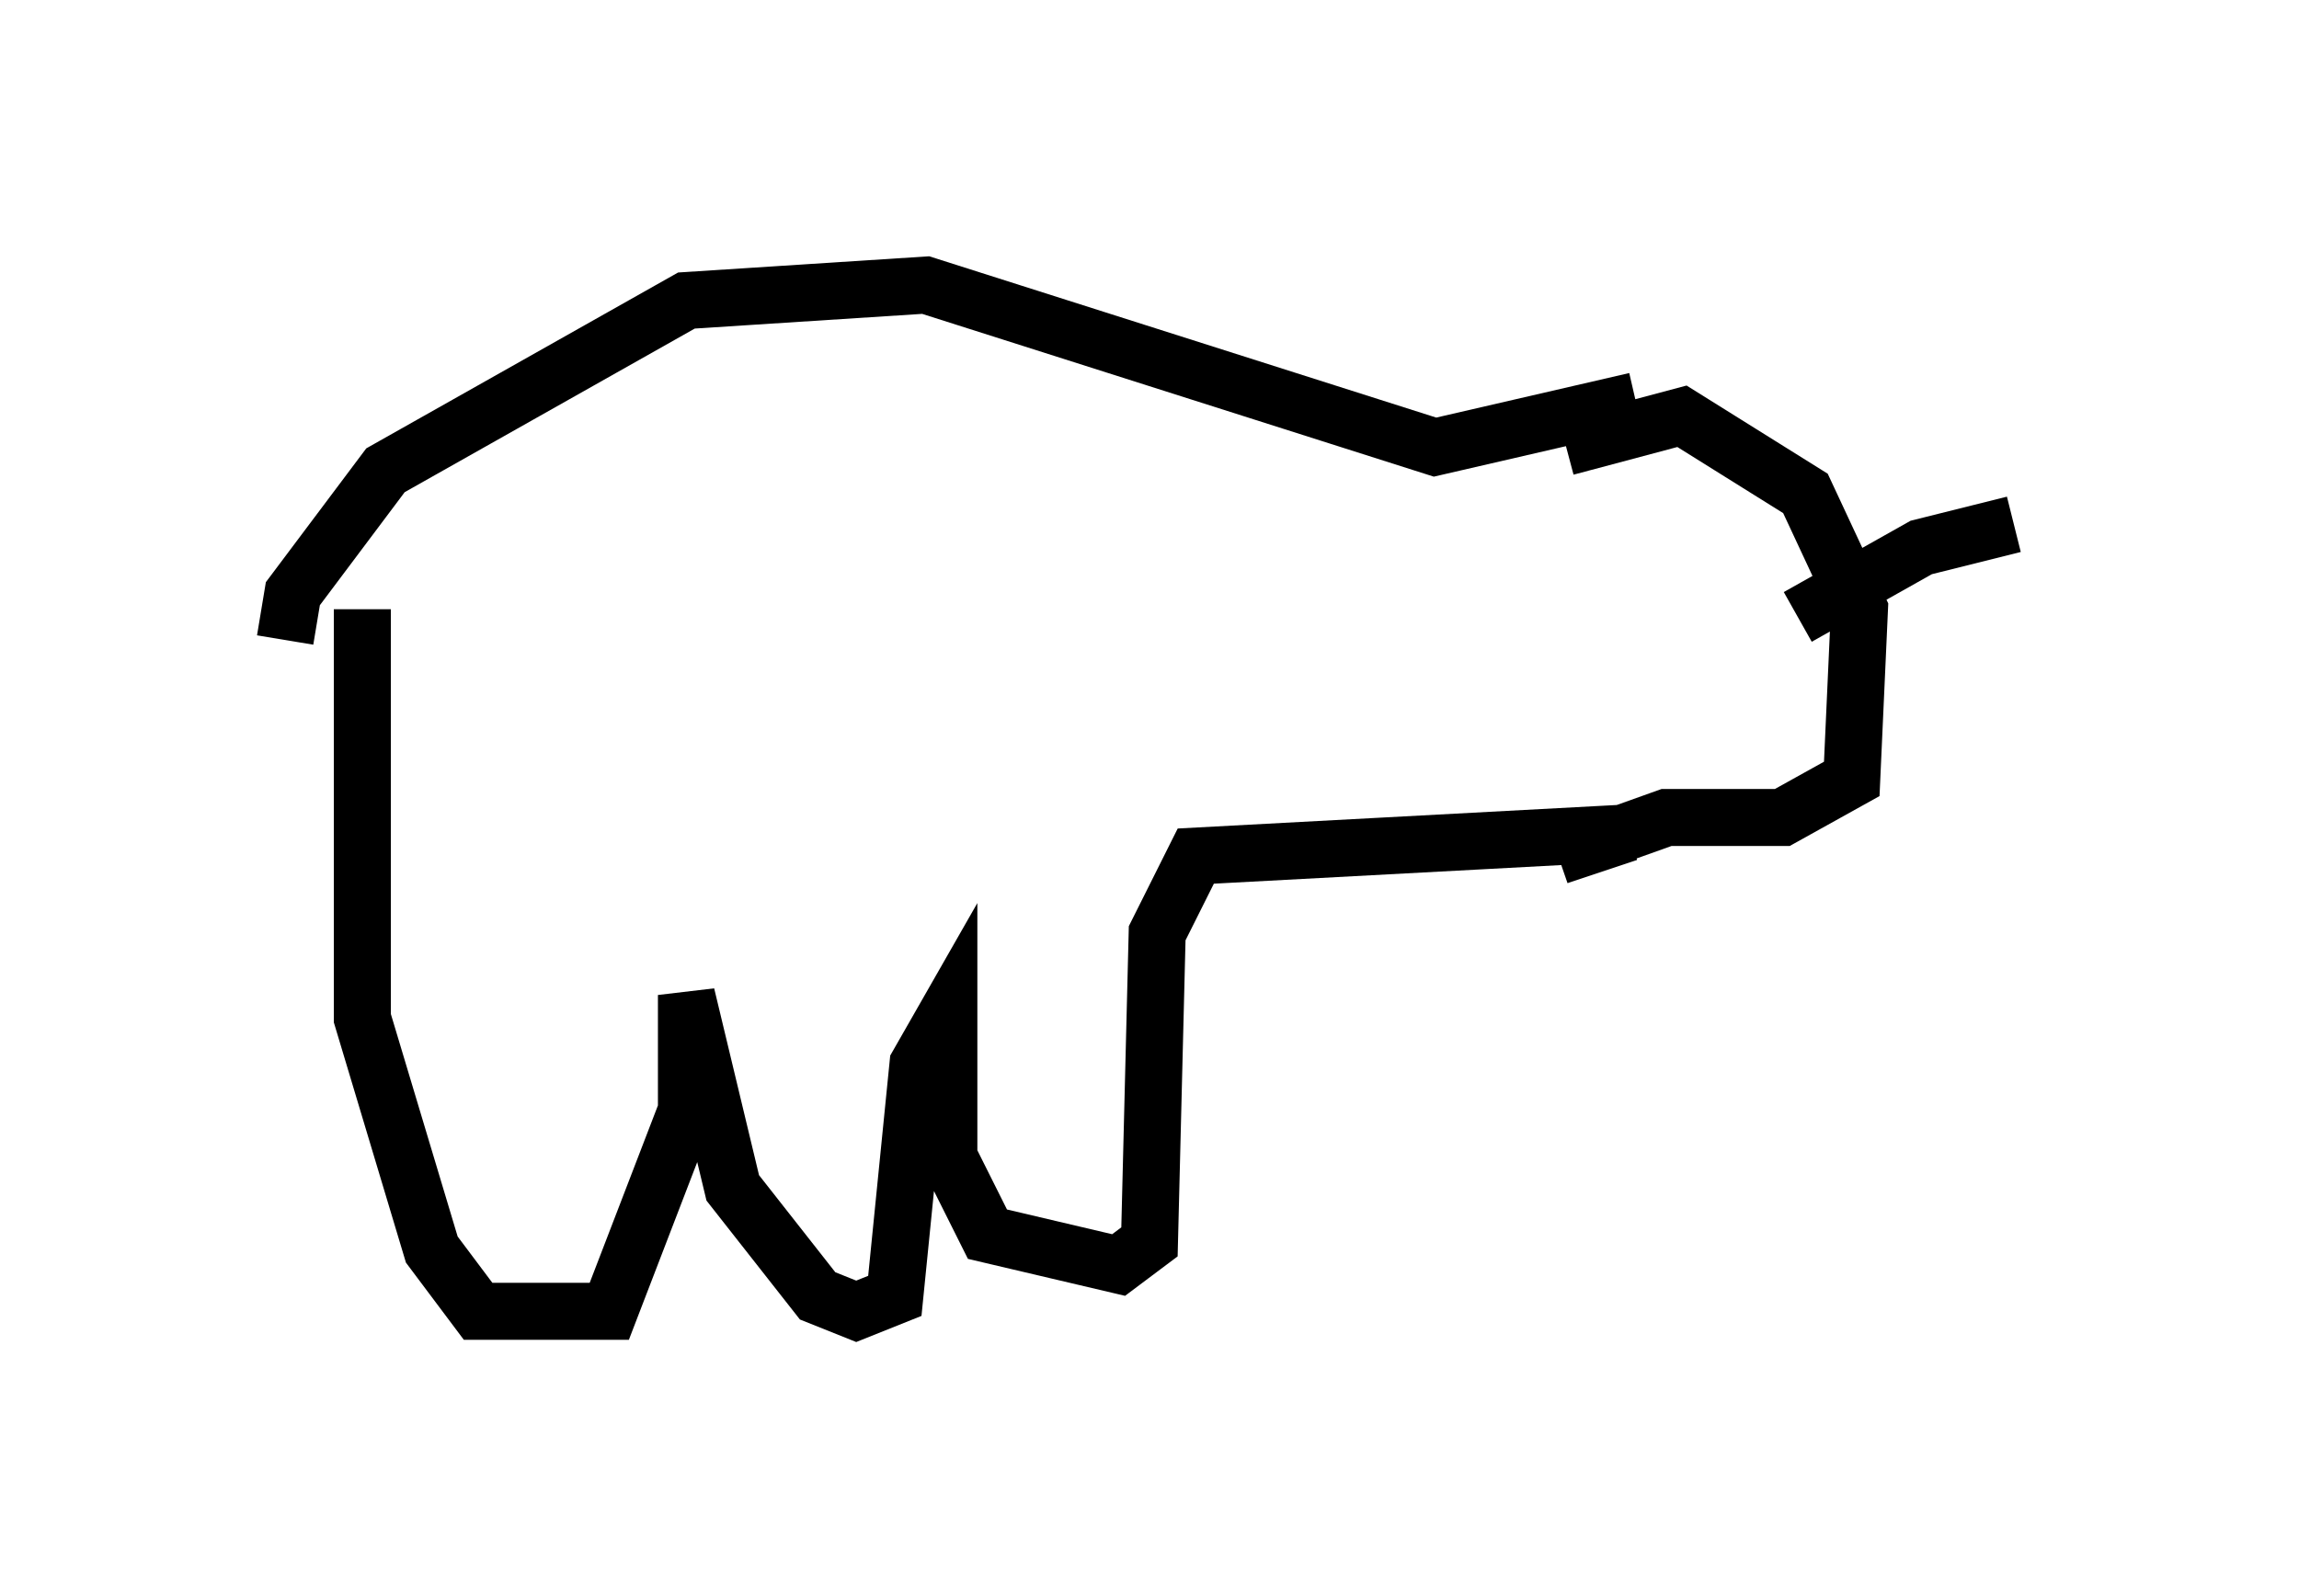 <?xml version="1.0" encoding="utf-8" ?>
<svg baseProfile="full" height="27.997" version="1.1" width="40.311" xmlns="http://www.w3.org/2000/svg" xmlns:ev="http://www.w3.org/2001/xml-events" xmlns:xlink="http://www.w3.org/1999/xlink"><defs /><rect fill="white" height="27.997" width="40.311" x="0" y="0" /><path d="M5.271, 11.766 m-0.271, -0.541 l0.135, -0.812 1.624, -2.165 l5.277, -2.977 4.195, -0.271 l8.931, 2.842 3.518, -0.812 m-1.218, 0.812 l2.03, -0.541 2.165, 1.353 l0.947, 2.03 -0.135, 2.977 l-1.218, 0.677 -2.03, 0.0 l-1.894, 0.677 1.218, -0.406 l-7.578, 0.406 -0.677, 1.353 l-0.135, 5.413 -0.541, 0.406 l-2.3, -0.541 -0.677, -1.353 l0.0, -2.571 -0.541, 0.947 l-0.406, 4.059 -0.677, 0.271 l-0.677, -0.271 -1.488, -1.894 l-0.812, -3.383 0.0, 2.03 l-1.353, 3.518 -2.3, 0.0 l-0.812, -1.083 -1.218, -4.059 l0.0, -7.172 m25.169, 0.135 l2.165, -1.218 1.624, -0.406 " fill="none" stroke="black" stroke-width="1" /></svg>